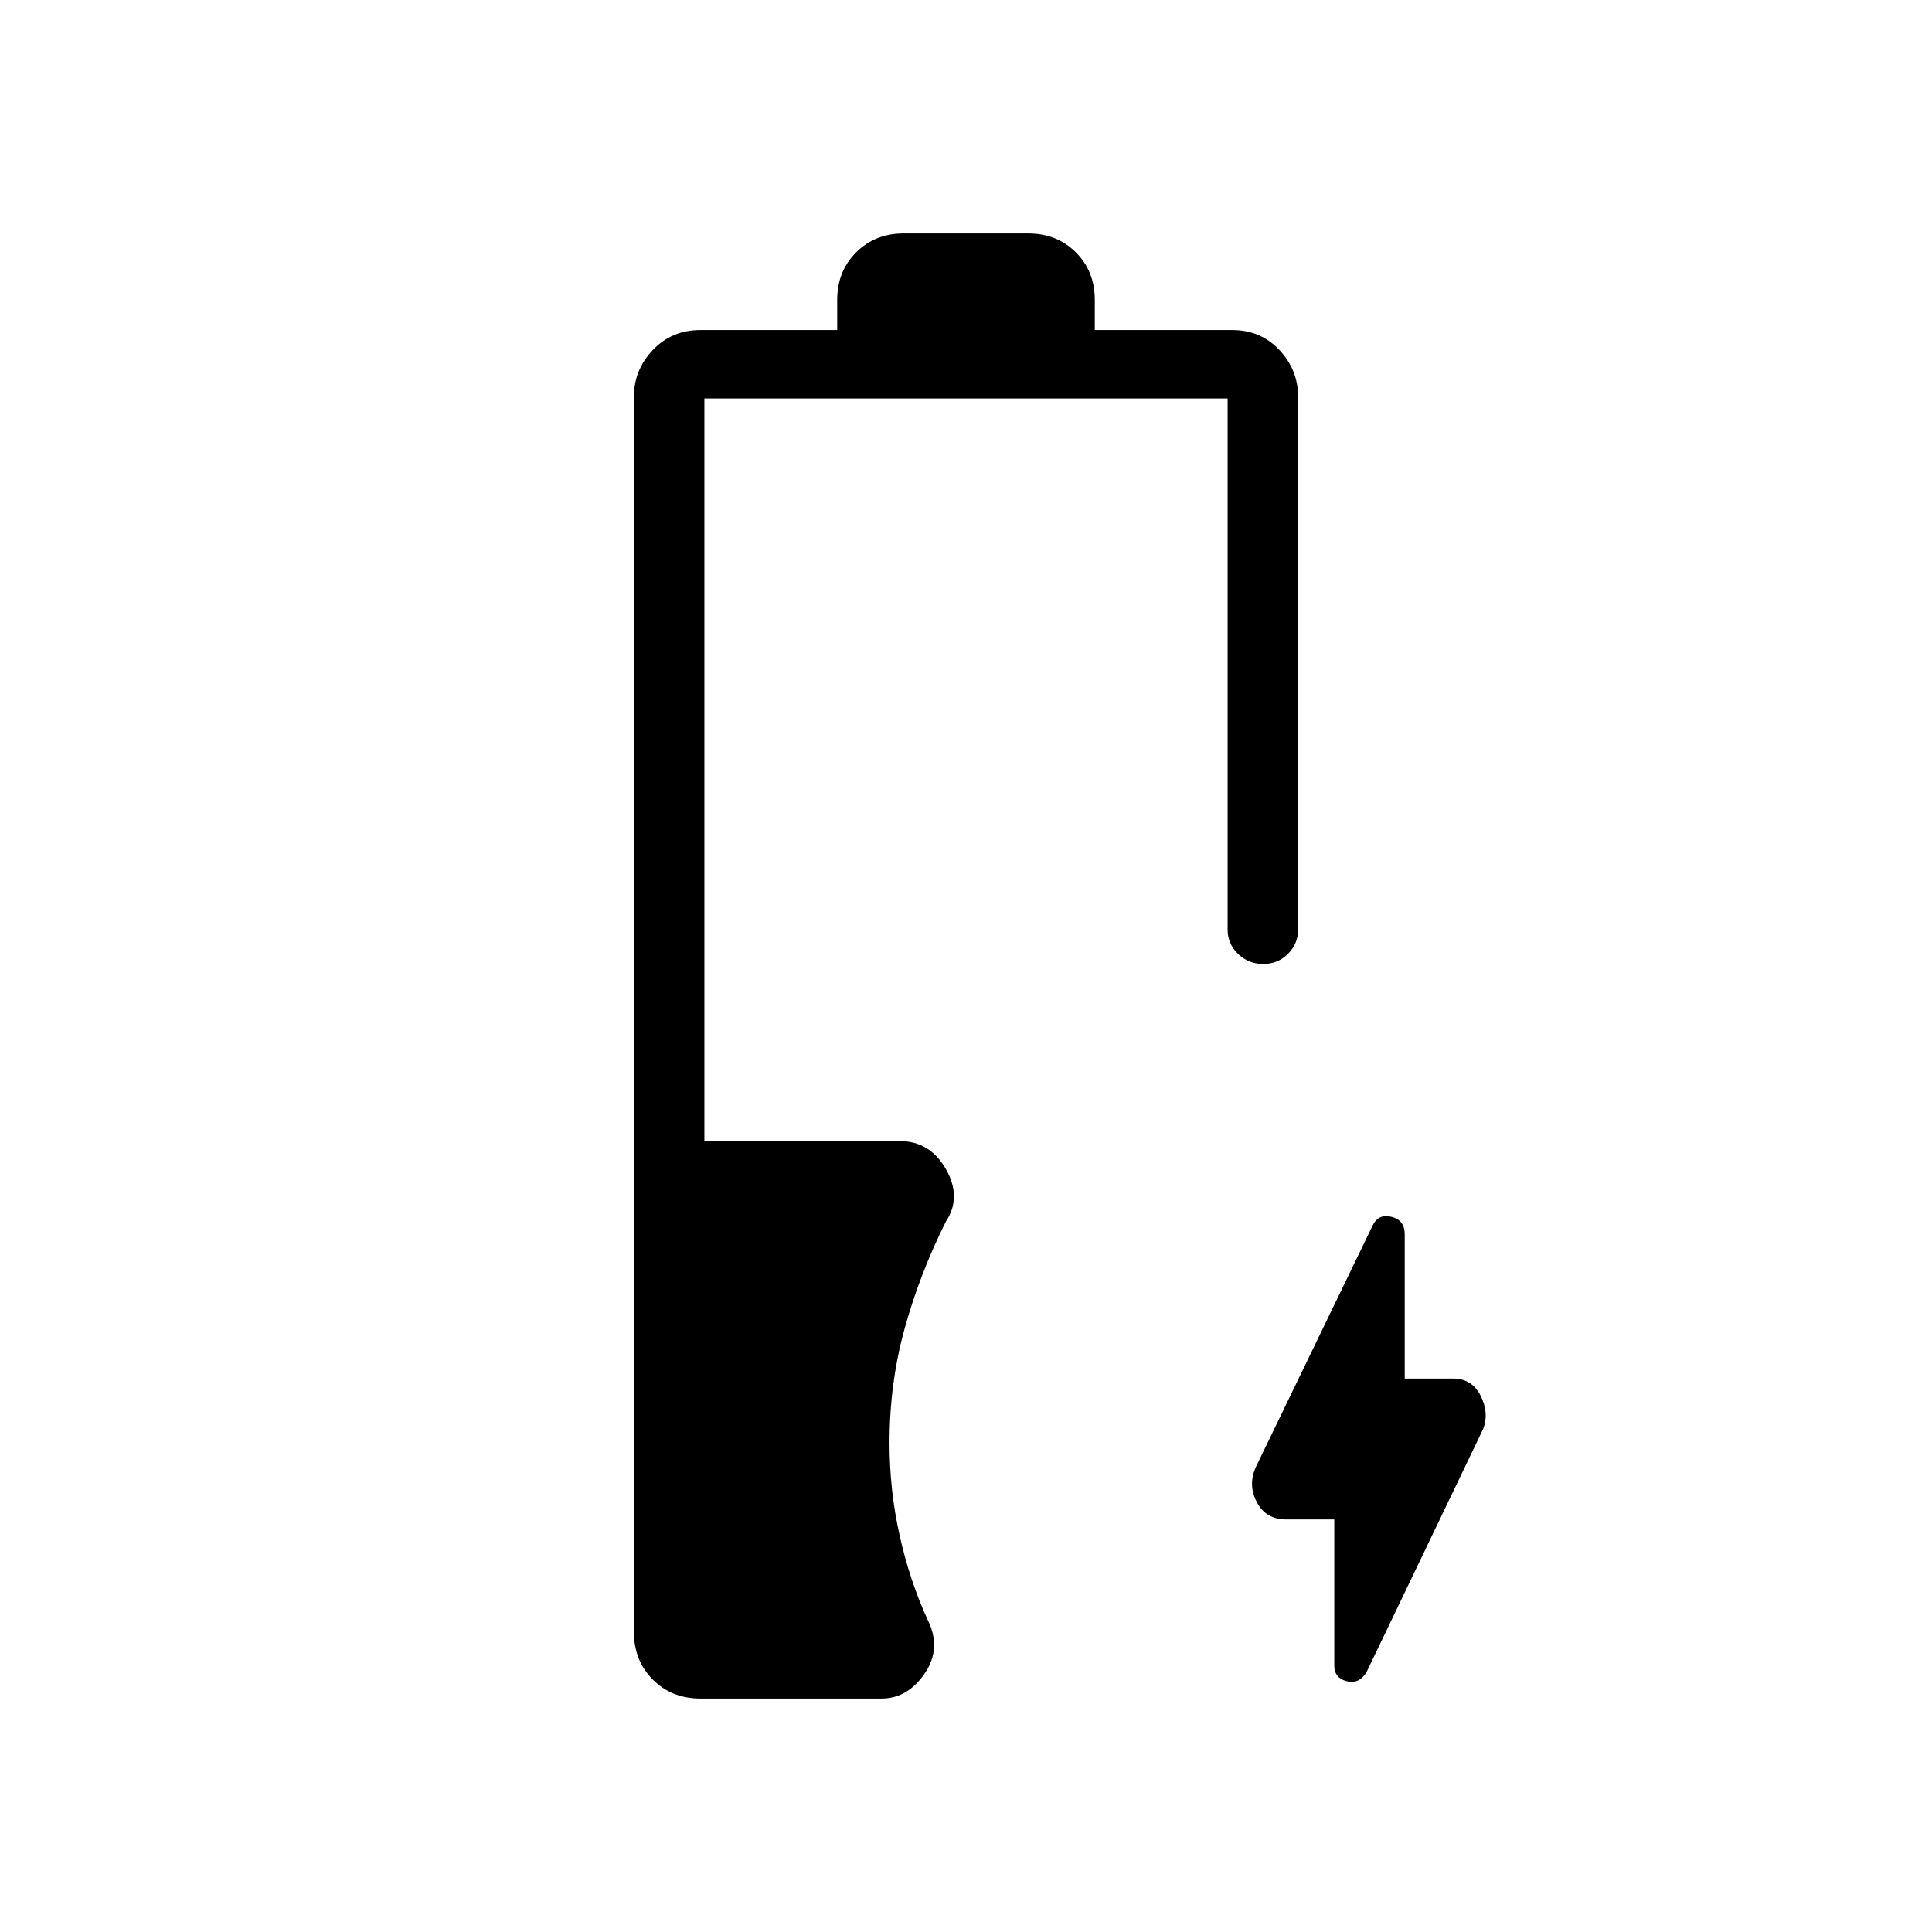 <svg xmlns="http://www.w3.org/2000/svg" height="48" viewBox="0 -960 960 960" width="48"><path d="M348-116q-14.2 0-23.6-9.4-9.4-9.4-9.4-23.6v-614q0-13.2 9.4-23.1 9.4-9.9 23.6-9.9h68v-15q0-14.2 9.4-23.6 9.4-9.4 23.6-9.4h62q14.2 0 23.6 9.4 9.4 9.4 9.4 23.6v15h68.21q14.24 0 23.51 9.9Q645-776.2 645-763v265q0 6.98-5.04 11.99-5.03 5.01-12.31 5.01t-12.47-5.01Q610-491.02 610-498v-264H350v369h97q15.12 0 23.06 14 7.94 14-.06 26-13 26-20.5 53.18T442-243q0 23.36 5 45.86T461-155q7 14-1.5 26.5T438-116h-90Zm315-89h-24q-9.91 0-14.46-8.5-4.54-8.5-.54-17.49l58.14-120.22q2.86-5.79 9.36-4.12 6.5 1.66 6.5 8.58V-275h24q9.39 0 13.7 8.5 4.3 8.5 1.3 16.49l-58.14 121.22Q675-123 669-124.67q-6-1.66-6-7.58V-205Z"/></svg>
